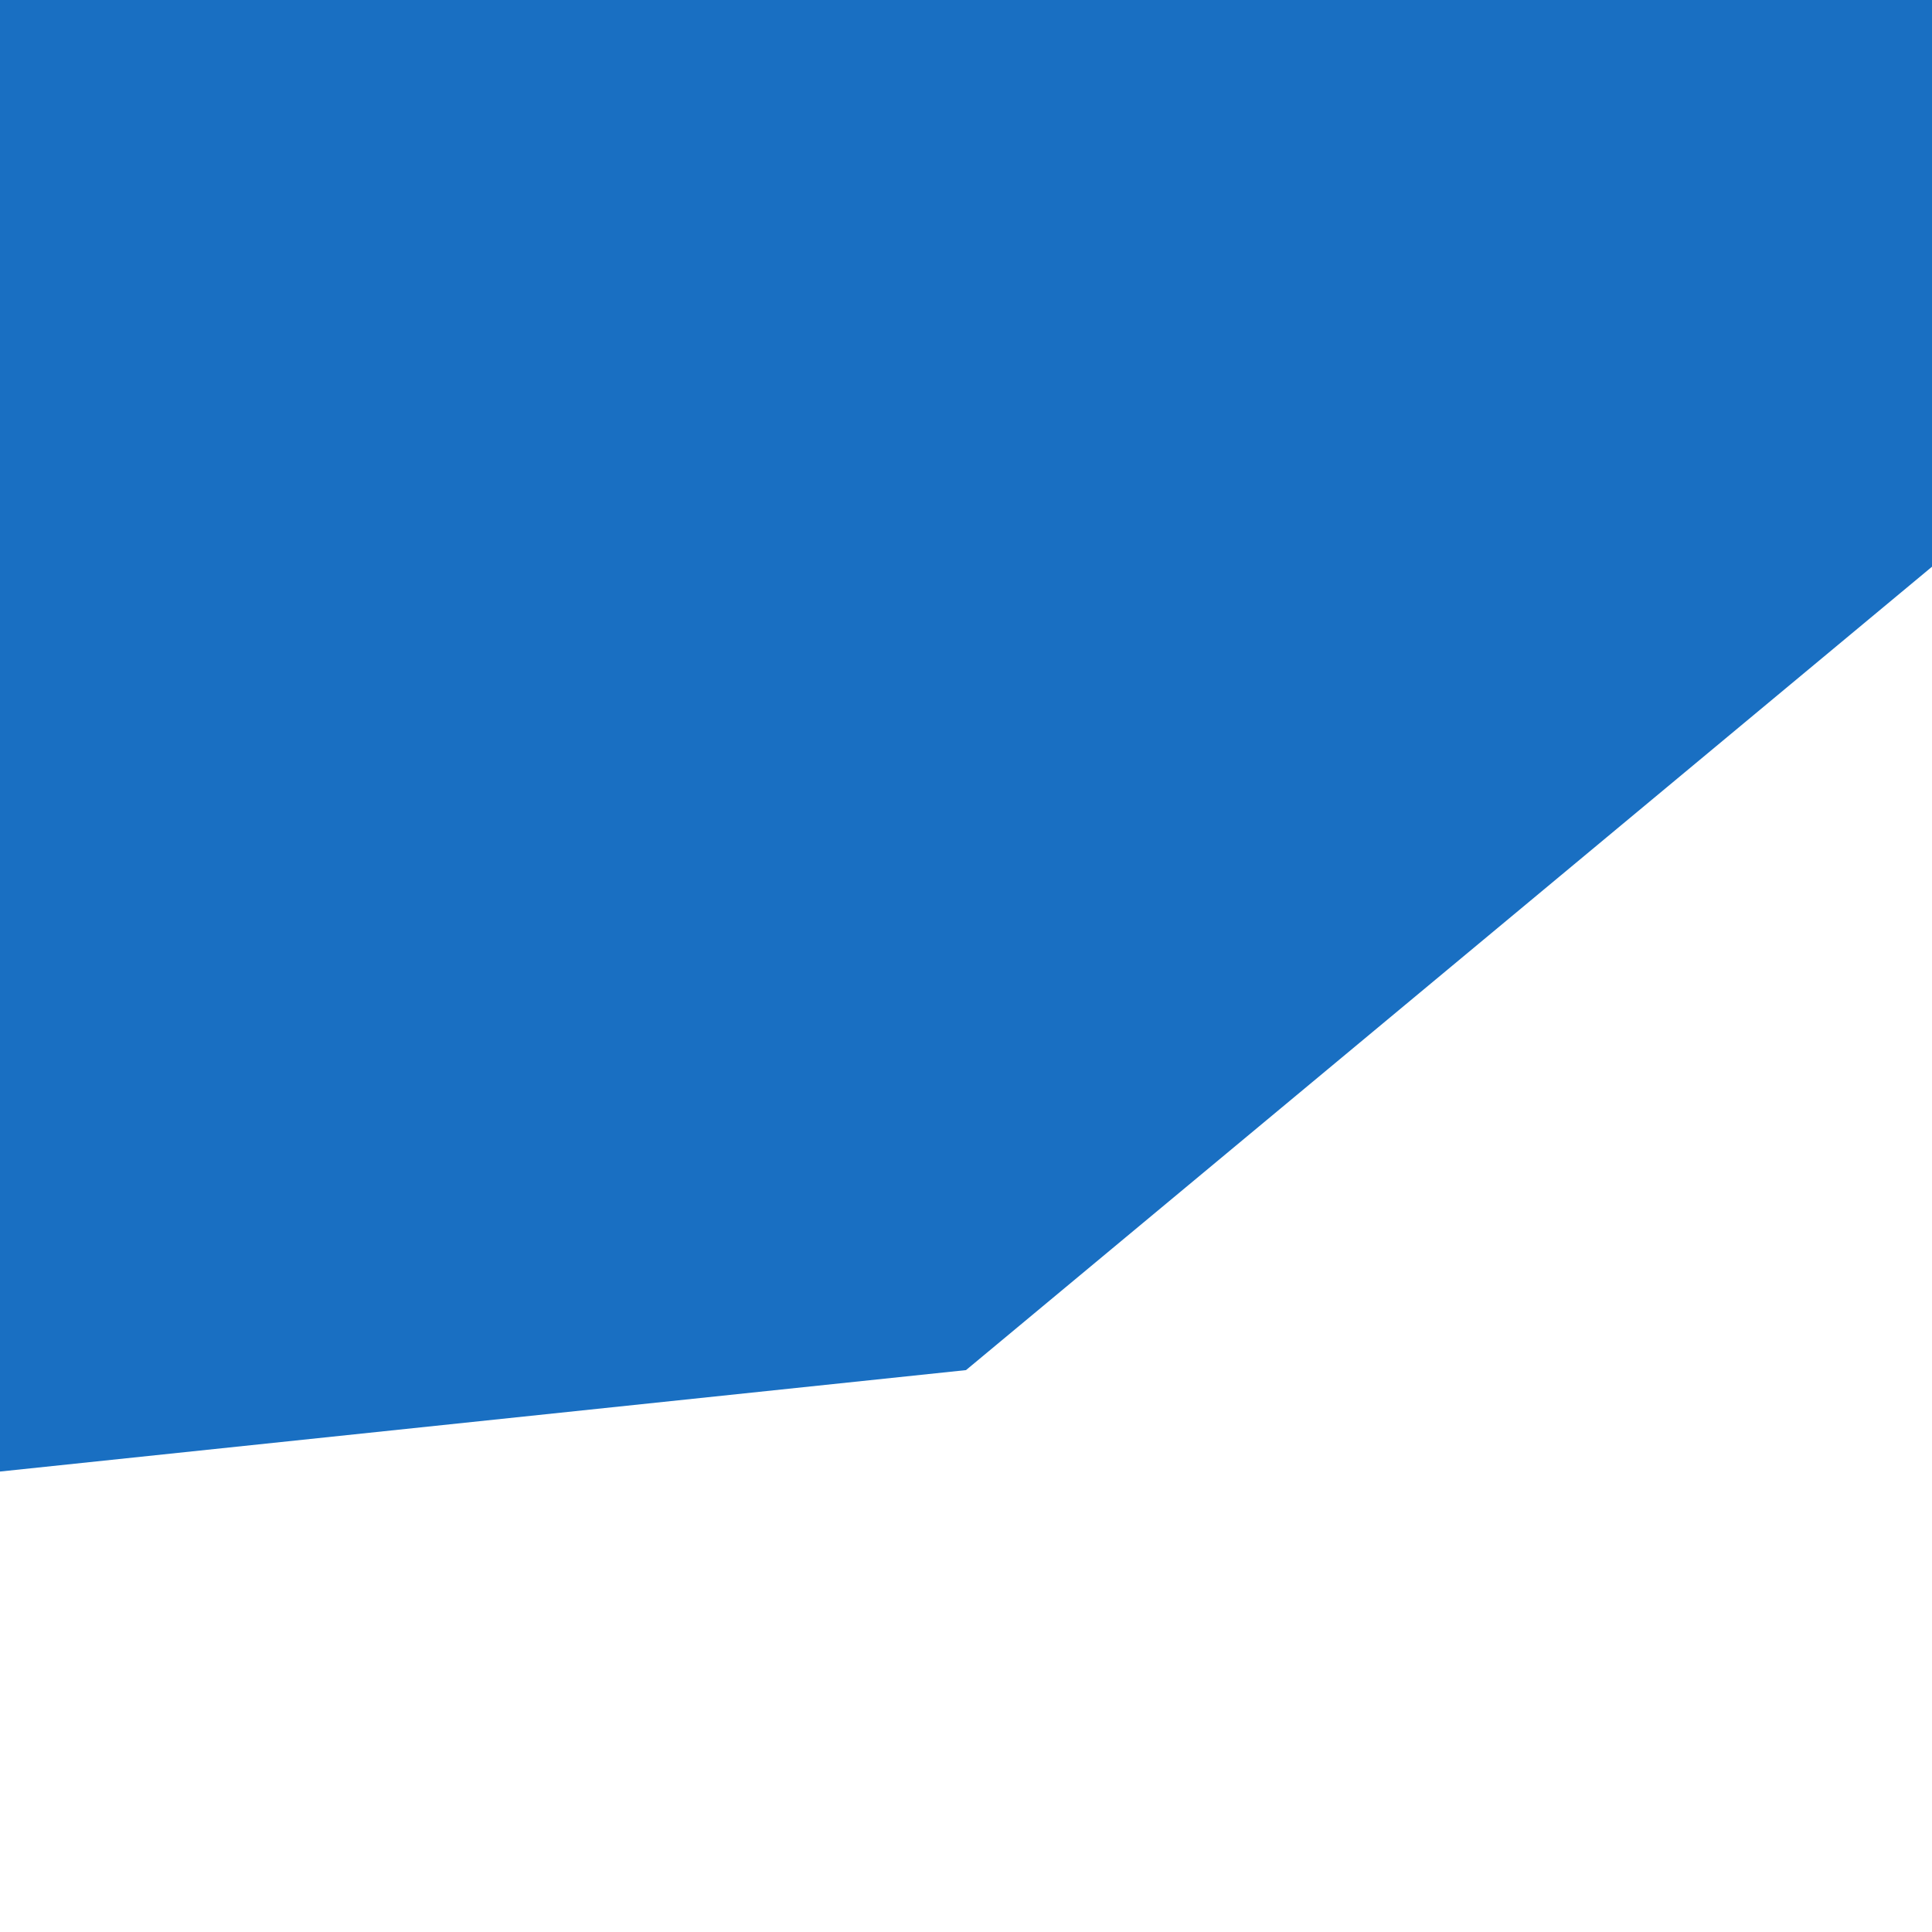<svg id="visual" viewBox="0 0 1200 1200" width="1200" height="1200" xmlns="http://www.w3.org/2000/svg" xmlns:xlink="http://www.w3.org/1999/xlink" version="1.1"><path d="M0 914L600 851L1200 352L1200 0L600 0L0 0Z" fill="#196fc2" stroke-linecap="square" stroke-linejoin="bevel"></path></svg>